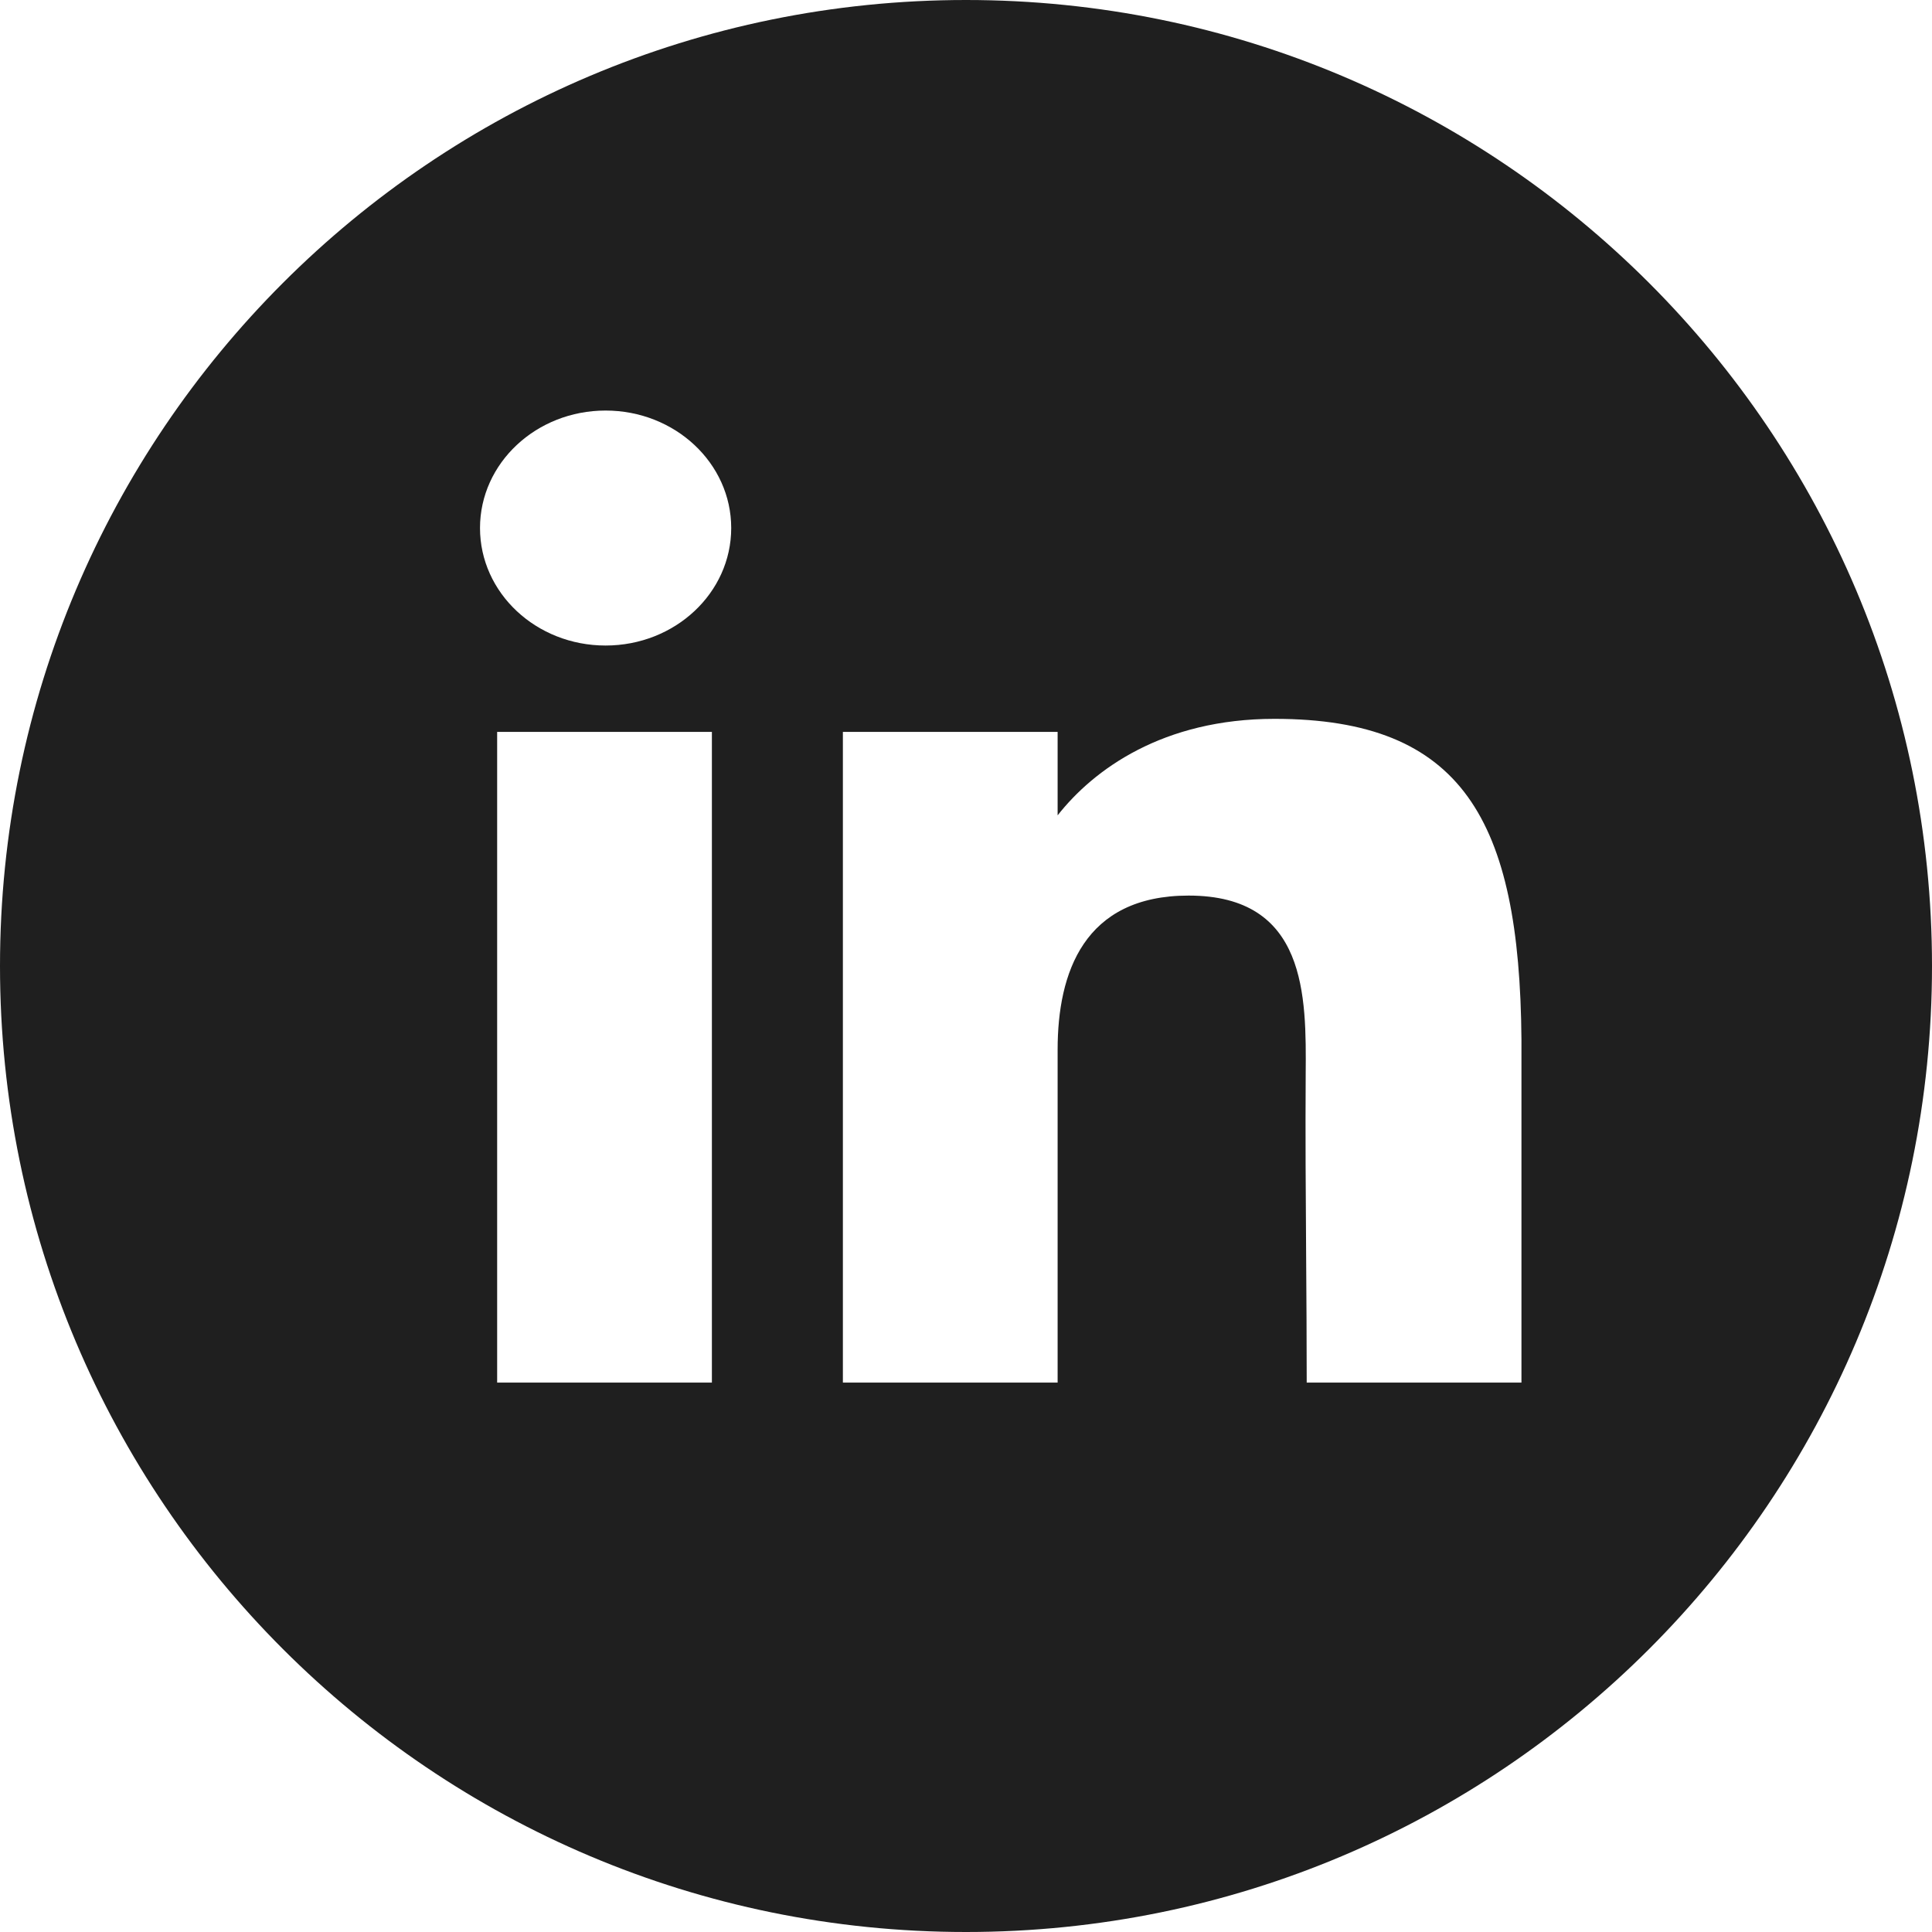 <svg width="40" height="40" viewBox="0 0 40 40" fill="none" xmlns="http://www.w3.org/2000/svg">
<path fill-rule="evenodd" clip-rule="evenodd" d="M20 40C31.046 40 40 31.046 40 20C40 8.954 31.046 0 20 0C8.954 0 0 8.954 0 20C0 31.046 8.954 40 20 40ZM15.139 10.932C15.139 12.276 13.975 13.365 12.538 13.365C11.102 13.365 9.938 12.276 9.938 10.932C9.938 9.589 11.102 8.5 12.538 8.5C13.975 8.5 15.139 9.589 15.139 10.932ZM10.293 15.153H14.739V28.625H10.293V15.153ZM17.451 15.153H21.897V16.881C22.643 15.932 24.076 14.883 26.387 14.883C30.279 14.883 31.462 16.975 31.5 21.515V28.625H27.054C27.054 27.746 27.048 26.863 27.042 25.98L27.042 25.979C27.033 24.727 27.025 23.475 27.033 22.238C27.045 20.625 27.06 18.542 24.609 18.542C22.44 18.542 21.897 20.14 21.897 21.732V28.625H17.451V15.153Z" fill="#1F1F1F"/>
</svg>
